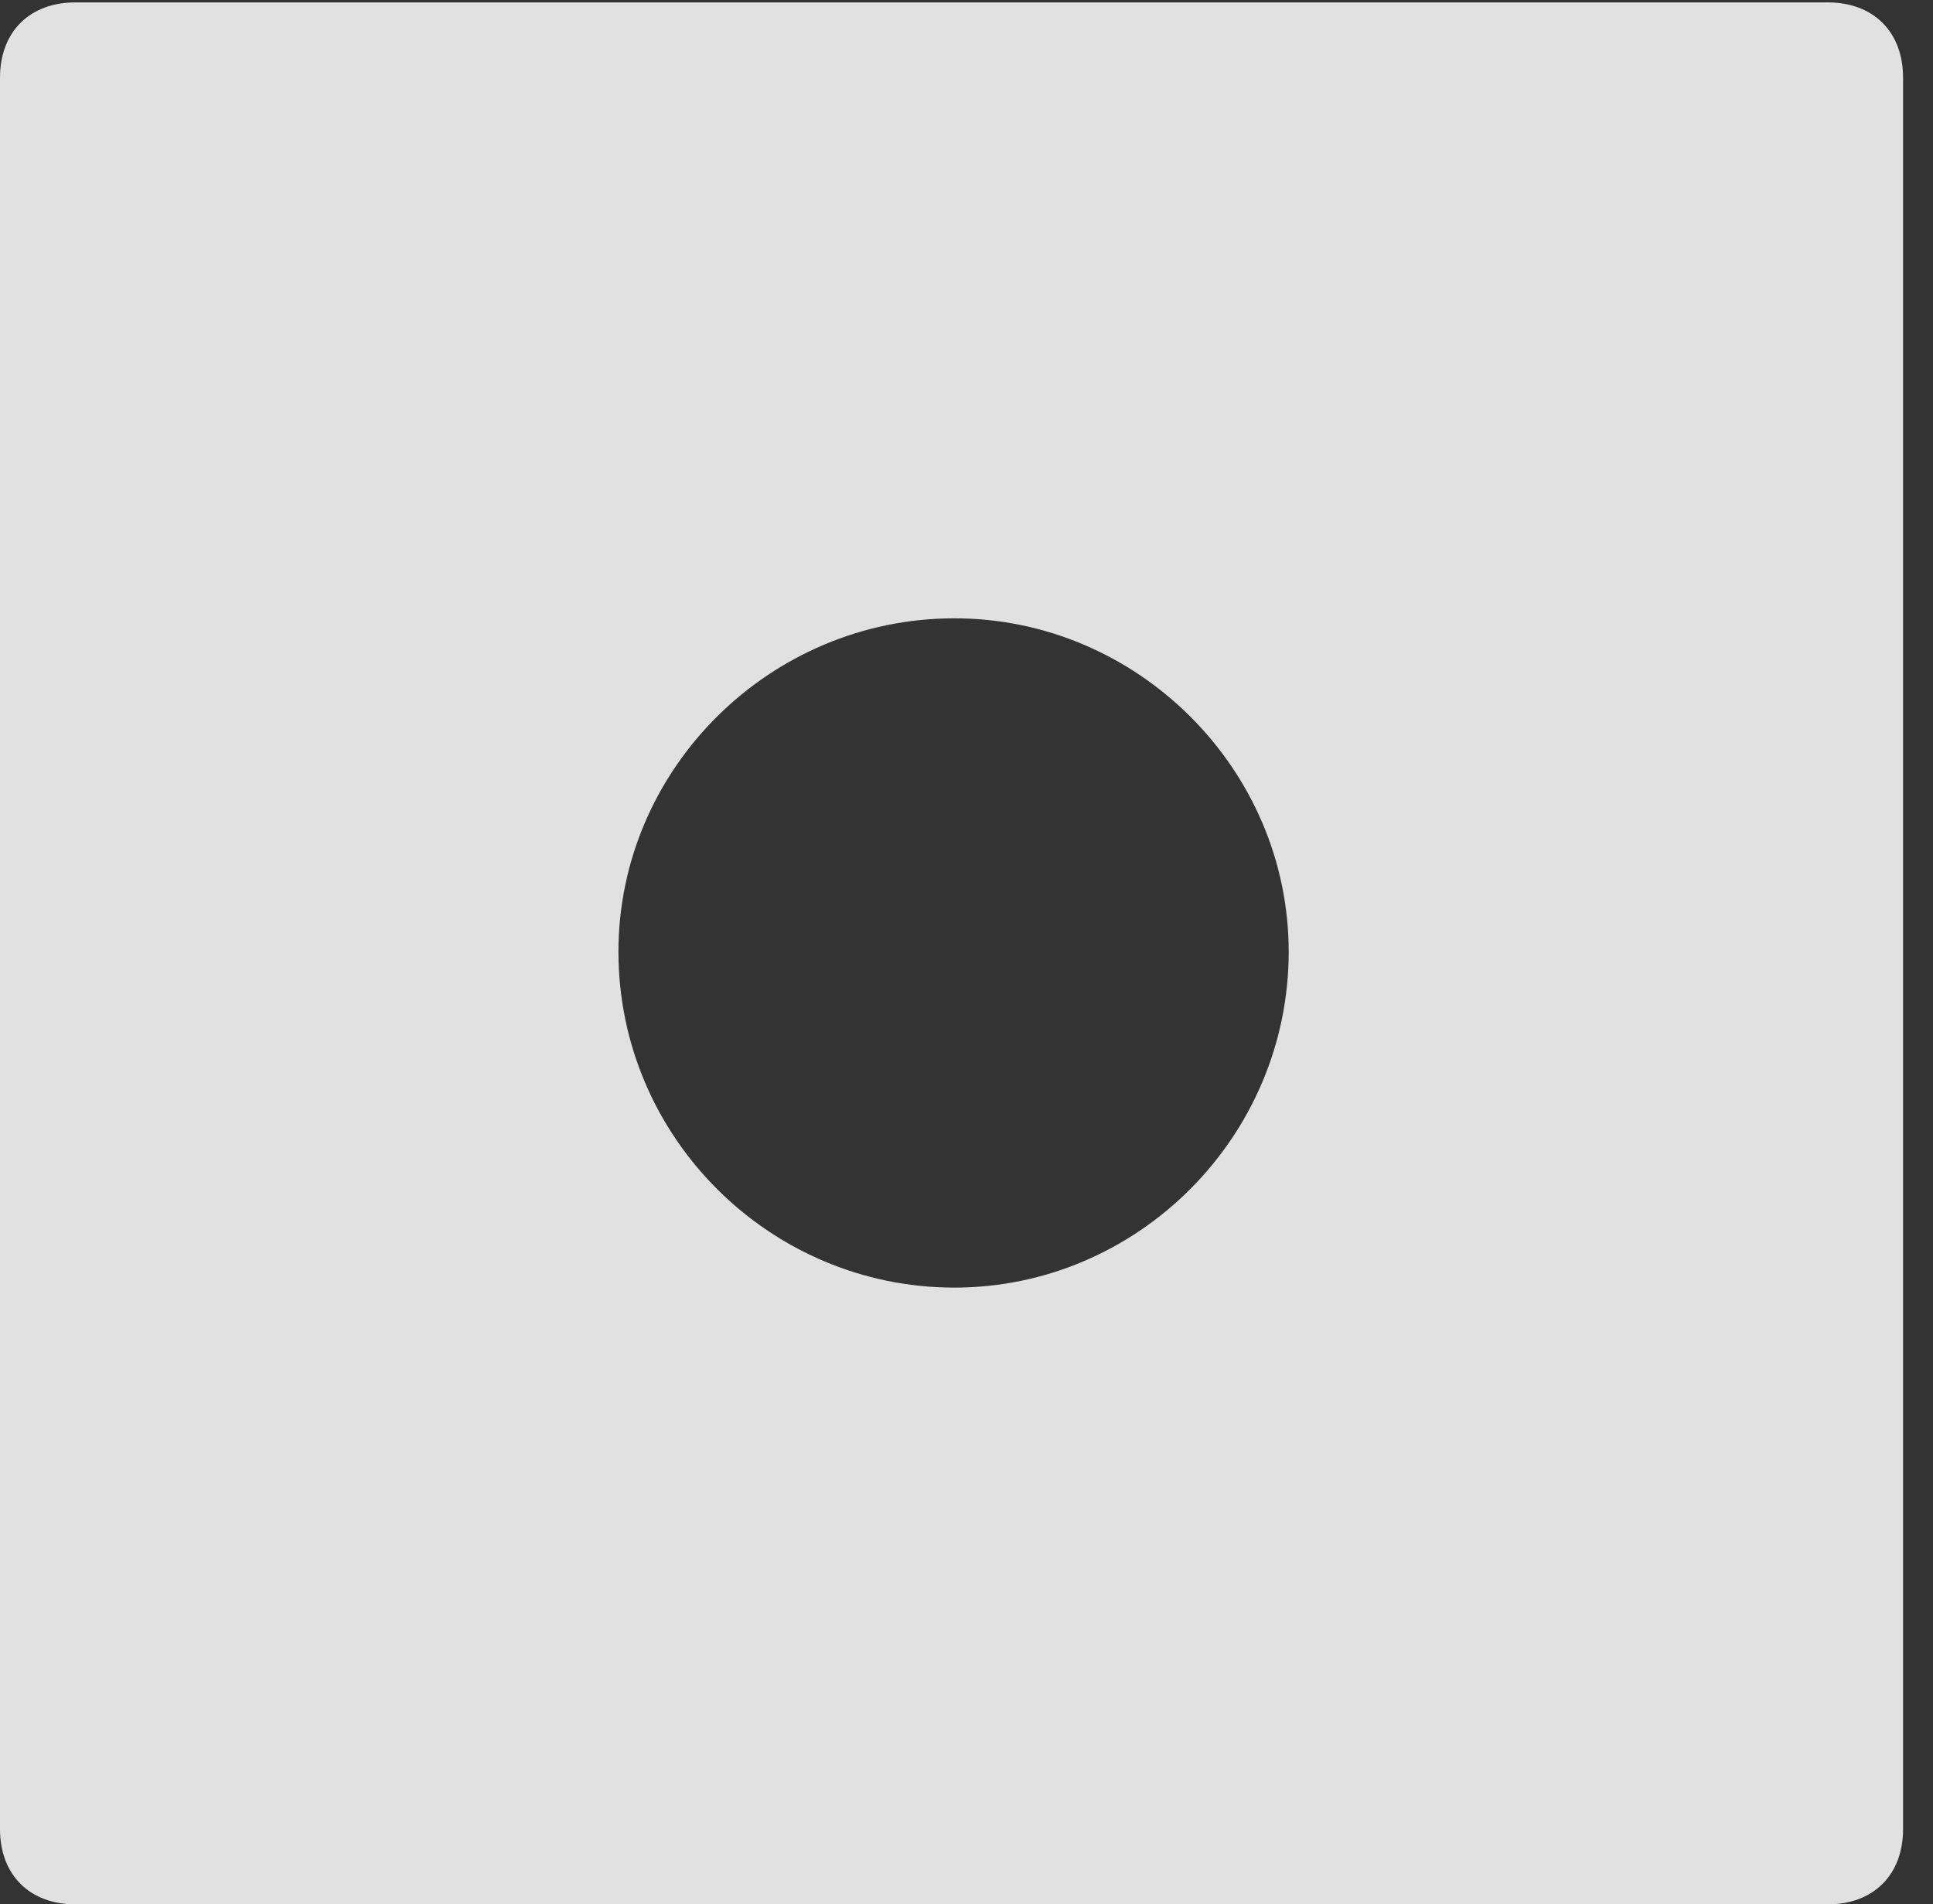 <?xml version="1.0" encoding="UTF-8"?>
<!--Generator: Apple Native CoreSVG 232.5-->
<!DOCTYPE svg
PUBLIC "-//W3C//DTD SVG 1.1//EN"
       "http://www.w3.org/Graphics/SVG/1.1/DTD/svg11.dtd">
<svg version="1.1" xmlns="http://www.w3.org/2000/svg" xmlns:xlink="http://www.w3.org/1999/xlink" width="23.32" height="22.979">
 <rect width="100%" height="100%" fill="#333333" stroke="none"/>
 <g>
  <rect height="22.979" opacity="0" width="23.32" x="0" y="0"/>
  <path d="M22.959 0.938L22.959 22.07C22.959 22.627 22.598 22.979 22.051 22.979L0.908 22.979C0.361 22.979 0 22.627 0 22.07L0 0.938C0 0.381 0.361 0.029 0.908 0.029L22.051 0.029C22.598 0.029 22.959 0.381 22.959 0.938ZM7.461 11.484C7.461 13.721 9.287 15.537 11.514 15.537C13.721 15.537 15.547 13.721 15.547 11.484C15.547 9.277 13.721 7.461 11.514 7.461C9.287 7.461 7.461 9.277 7.461 11.484Z" fill="#ffffff" fill-opacity="0.85"/>
 </g>
</svg>
